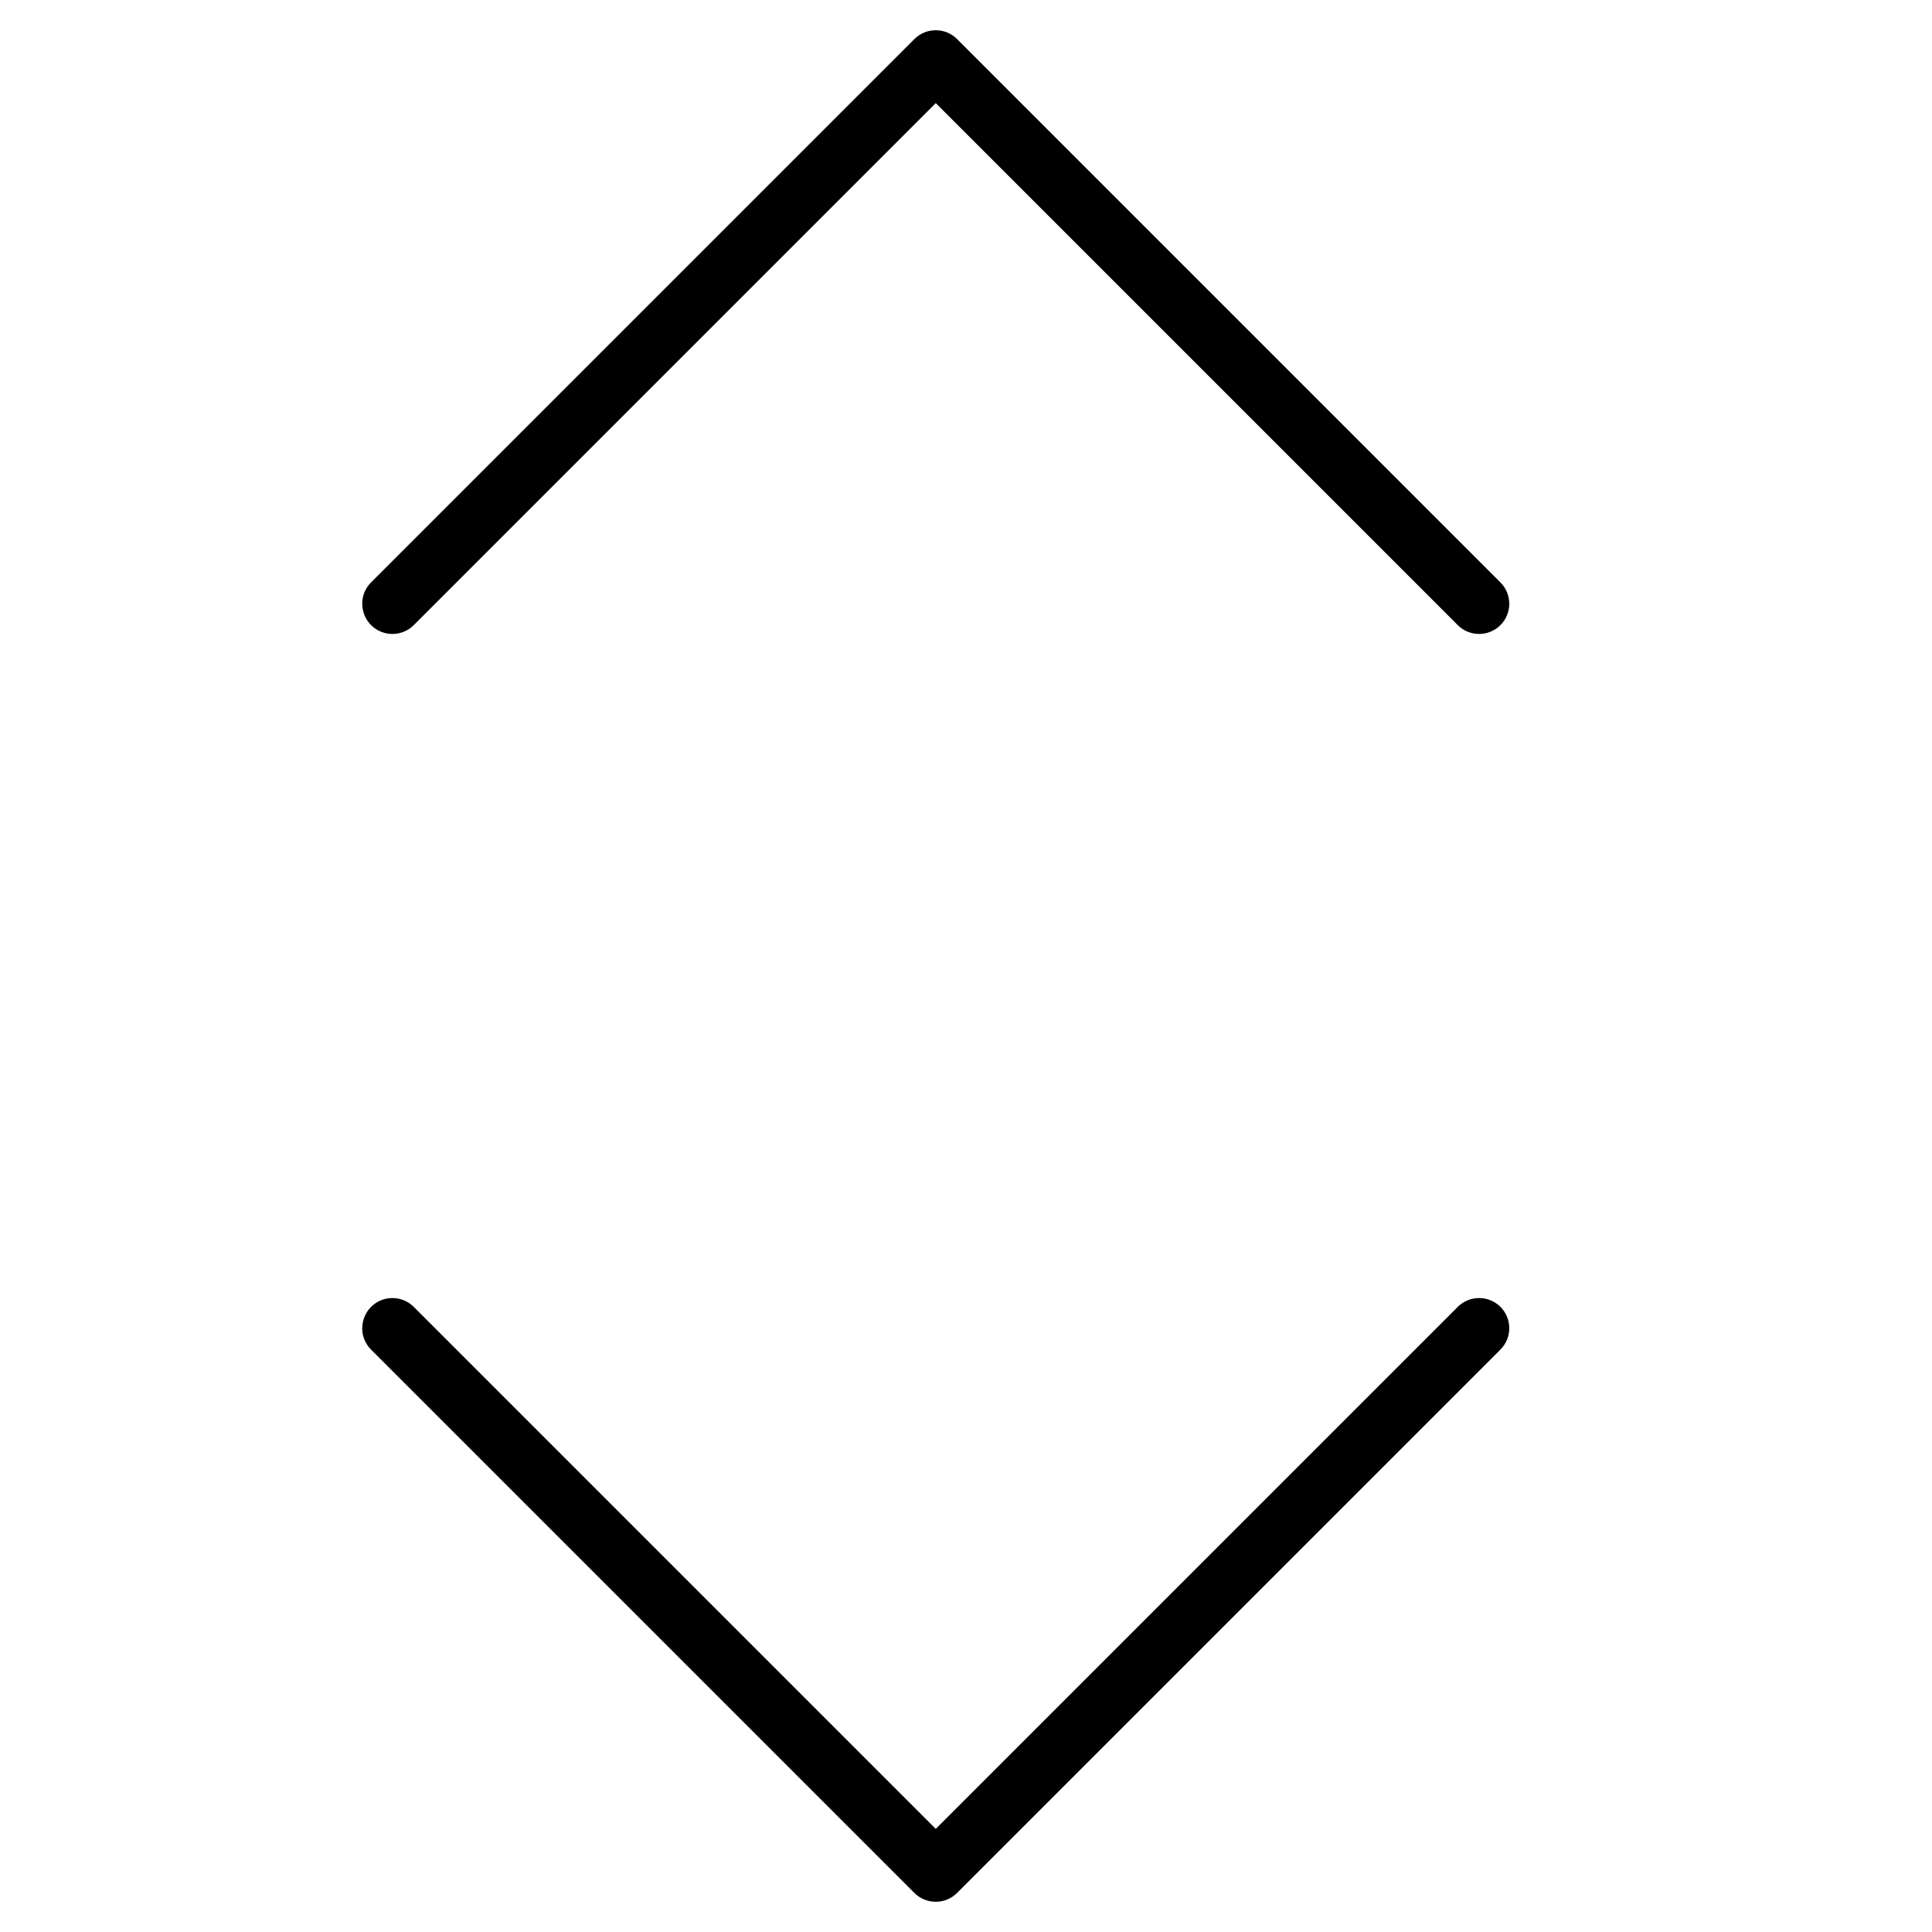 <?xml version="1.0" encoding="UTF-8"?>
<svg width="32px" height="32px" viewBox="0 0 32 32" version="1.1" xmlns="http://www.w3.org/2000/svg" xmlns:xlink="http://www.w3.org/1999/xlink">
    <!-- Generator: Sketch 49 (51002) - http://www.bohemiancoding.com/sketch -->
    <title>icons/black/scroller</title>
    <desc>Created with Sketch.</desc>
    <defs></defs>
    <g id="icons/black/scroller" stroke="none" stroke-width="1" fill="none" fill-rule="evenodd">
        <path d="M6,22 C6,21.872 6.049,21.744 6.146,21.646 C6.341,21.451 6.658,21.451 6.853,21.646 L15.499,30.292 L24.145,21.646 C24.34,21.451 24.657,21.451 24.852,21.646 C25.047,21.841 25.047,22.158 24.852,22.353 L15.852,31.353 C15.657,31.548 15.34,31.548 15.145,31.353 L6.145,22.353 C6.047,22.255 5.999,22.127 5.999,21.999 L6,22 Z" id="Shape" fill="#000000" fill-rule="nonzero"></path>
        <path d="M6,10 C6,10.128 6.049,10.256 6.146,10.354 C6.341,10.549 6.658,10.549 6.853,10.354 L15.499,1.708 L24.145,10.354 C24.34,10.549 24.657,10.549 24.852,10.354 C25.047,10.159 25.047,9.842 24.852,9.647 L15.852,0.647 C15.657,0.452 15.34,0.452 15.145,0.647 L6.145,9.647 C6.047,9.745 5.999,9.873 5.999,10.001 L6,10 Z" id="Shape" fill="#000000" fill-rule="nonzero"></path>
    </g>
</svg>